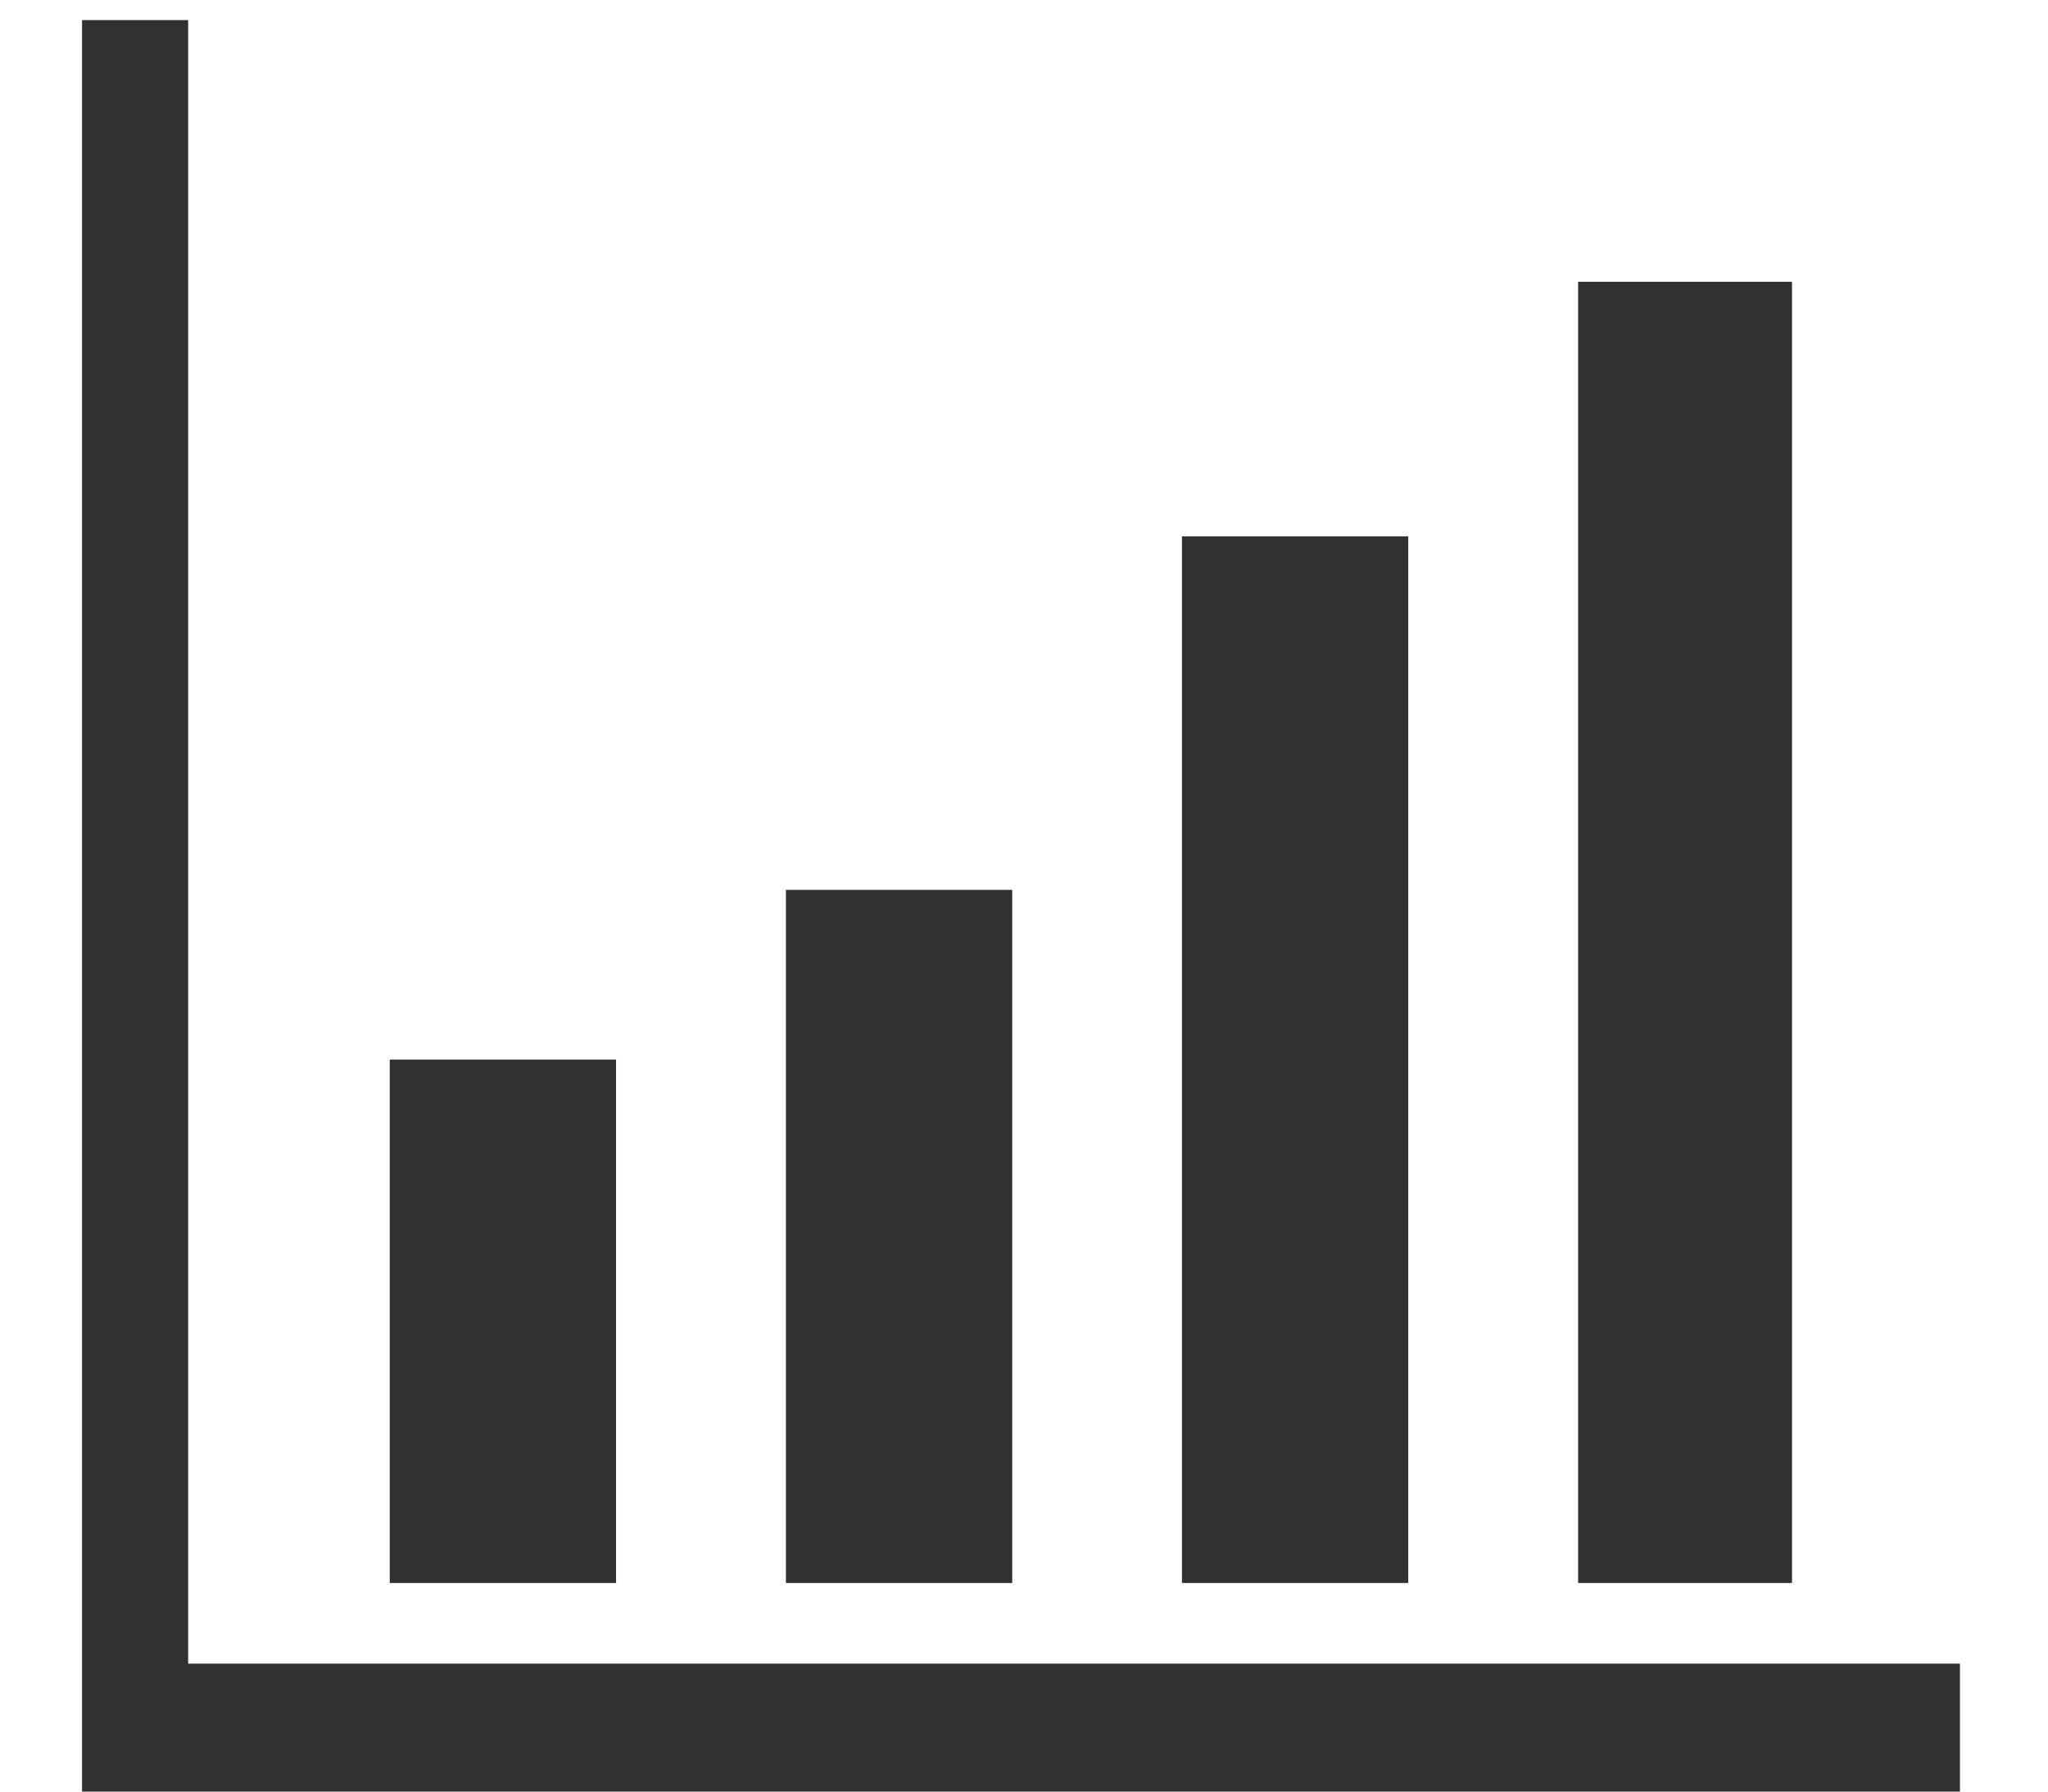 ﻿<?xml version="1.0" encoding="utf-8"?>
<svg version="1.1" xmlns:xlink="http://www.w3.org/1999/xlink" width="16px" height="14px" xmlns="http://www.w3.org/2000/svg">
  <g transform="matrix(1 0 0 1 -21 -76 )">
    <path d="M 12.329 12.37  L 12.329 2.202  L 14 2.202  L 14 12.37  L 12.329 12.37  Z M 9.234 12.37  L 9.234 4.191  L 11.002 4.191  L 11.002 12.37  L 9.234 12.37  Z M 6.14 12.37  L 6.14 6.954  L 7.908 6.954  L 7.908 12.37  L 6.14 12.37  Z M 3.045 12.37  L 3.045 8.28  L 4.813 8.28  L 4.813 12.37  L 3.045 12.37  Z M 15.312 14  L 0.641 14  L 0.641 0.157  L 1.47 0.157  L 1.47 13  L 15.312 13  L 15.312 14  Z " fill-rule="nonzero" fill="#303030" stroke="none" transform="matrix(1 0 0 1 21 76 )" />
  </g>
</svg>